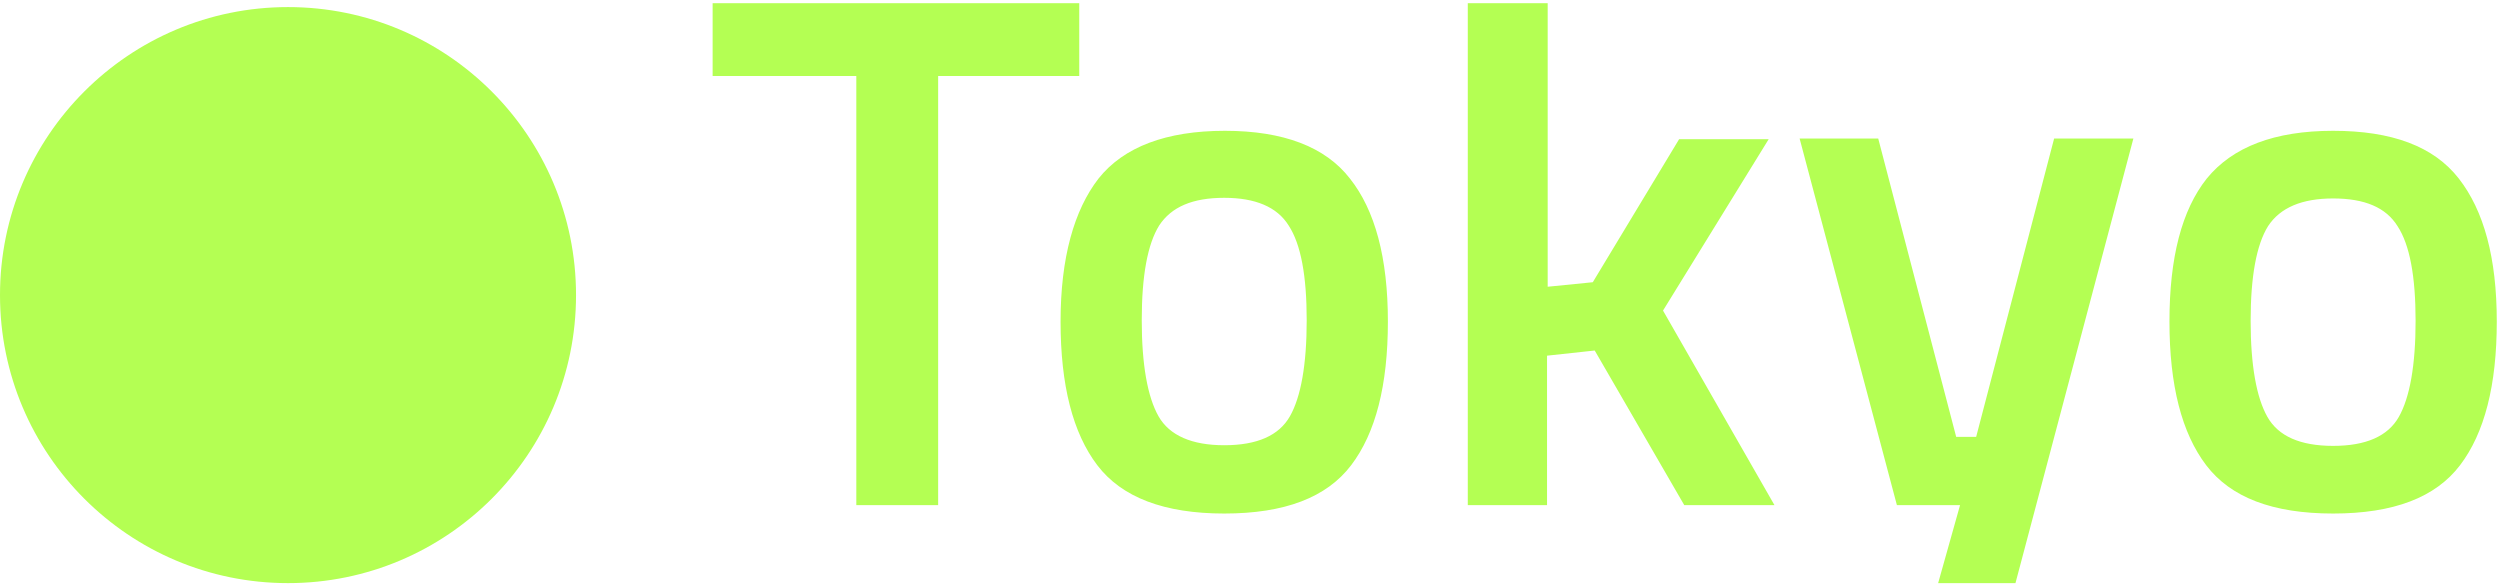 <?xml version="1.0" encoding="utf-8"?>
<!-- Generator: Adobe Illustrator 28.1.0, SVG Export Plug-In . SVG Version: 6.00 Build 0)  -->
<svg version="1.1" id="Layer_1" xmlns="http://www.w3.org/2000/svg" xmlns:xlink="http://www.w3.org/1999/xlink" x="0px" y="0px"
	 viewBox="0 0 388 91" style="enable-background:new 0 0 388 91;" xml:space="preserve">
<style type="text/css">
	.st0{fill:#B4FF53;}
	.st1{fill-rule:evenodd;clip-rule:evenodd;fill:#B4FF53;}
</style>
<circle class="st0" cx="44.7" cy="45.8" r="44.7"/>
<path class="st1" d="M110.6,11.8V0.5h56.9v11.3h-21.9v66.6h-12.7V11.8H110.6z M170.5,27.7c3.9-4.9,10.5-7.4,19.6-7.4
	c9.1,0,15.6,2.5,19.4,7.4c3.9,4.9,5.9,12.3,5.9,22.2s-1.9,17.3-5.7,22.3c-3.8,5-10.3,7.5-19.7,7.5c-9.3,0-15.9-2.5-19.7-7.5
	c-3.8-5-5.7-12.4-5.7-22.3S166.7,32.6,170.5,27.7z M179.8,64.6c1.7,3,5.2,4.5,10.2,4.5c5.1,0,8.5-1.5,10.2-4.5c1.7-3,2.6-8,2.6-14.9
	s-0.9-11.8-2.8-14.7c-1.8-2.9-5.2-4.3-10-4.3c-4.9,0-8.2,1.4-10.1,4.3c-1.8,2.9-2.7,7.8-2.7,14.7S178.1,61.6,179.8,64.6z
	 M227.7,78.4h12.4V55.2l7.4-0.8l13.9,24h14l-17.3-30.2l16.4-26.6h-13.9l-13.4,22.2l-7,0.7V0.5h-12.4V78.4z M279.3,21.5h12.2
	l12.1,46.3h3.1l12.1-46.3h12.3l-18.3,69h-12l3.4-12.1h-9.8L279.3,21.5z M362.1,20.3c-9.1,0-15.6,2.5-19.6,7.4
	c-3.9,4.9-5.8,12.3-5.8,22.2s1.9,17.3,5.7,22.3c3.8,5,10.3,7.5,19.7,7.5s15.9-2.5,19.7-7.5c3.8-5,5.7-12.4,5.7-22.3
	s-2-17.2-5.9-22.2C377.7,22.7,371.2,20.3,362.1,20.3z M362.1,69.2c-5.1,0-8.5-1.5-10.2-4.5c-1.7-3-2.6-8-2.6-14.9s0.9-11.8,2.7-14.7
	c1.9-2.9,5.3-4.3,10.1-4.3c4.9,0,8.2,1.4,10,4.3c1.9,2.9,2.8,7.8,2.8,14.7s-0.9,11.9-2.6,14.9C370.6,67.7,367.2,69.2,362.1,69.2z"/>
</svg>
